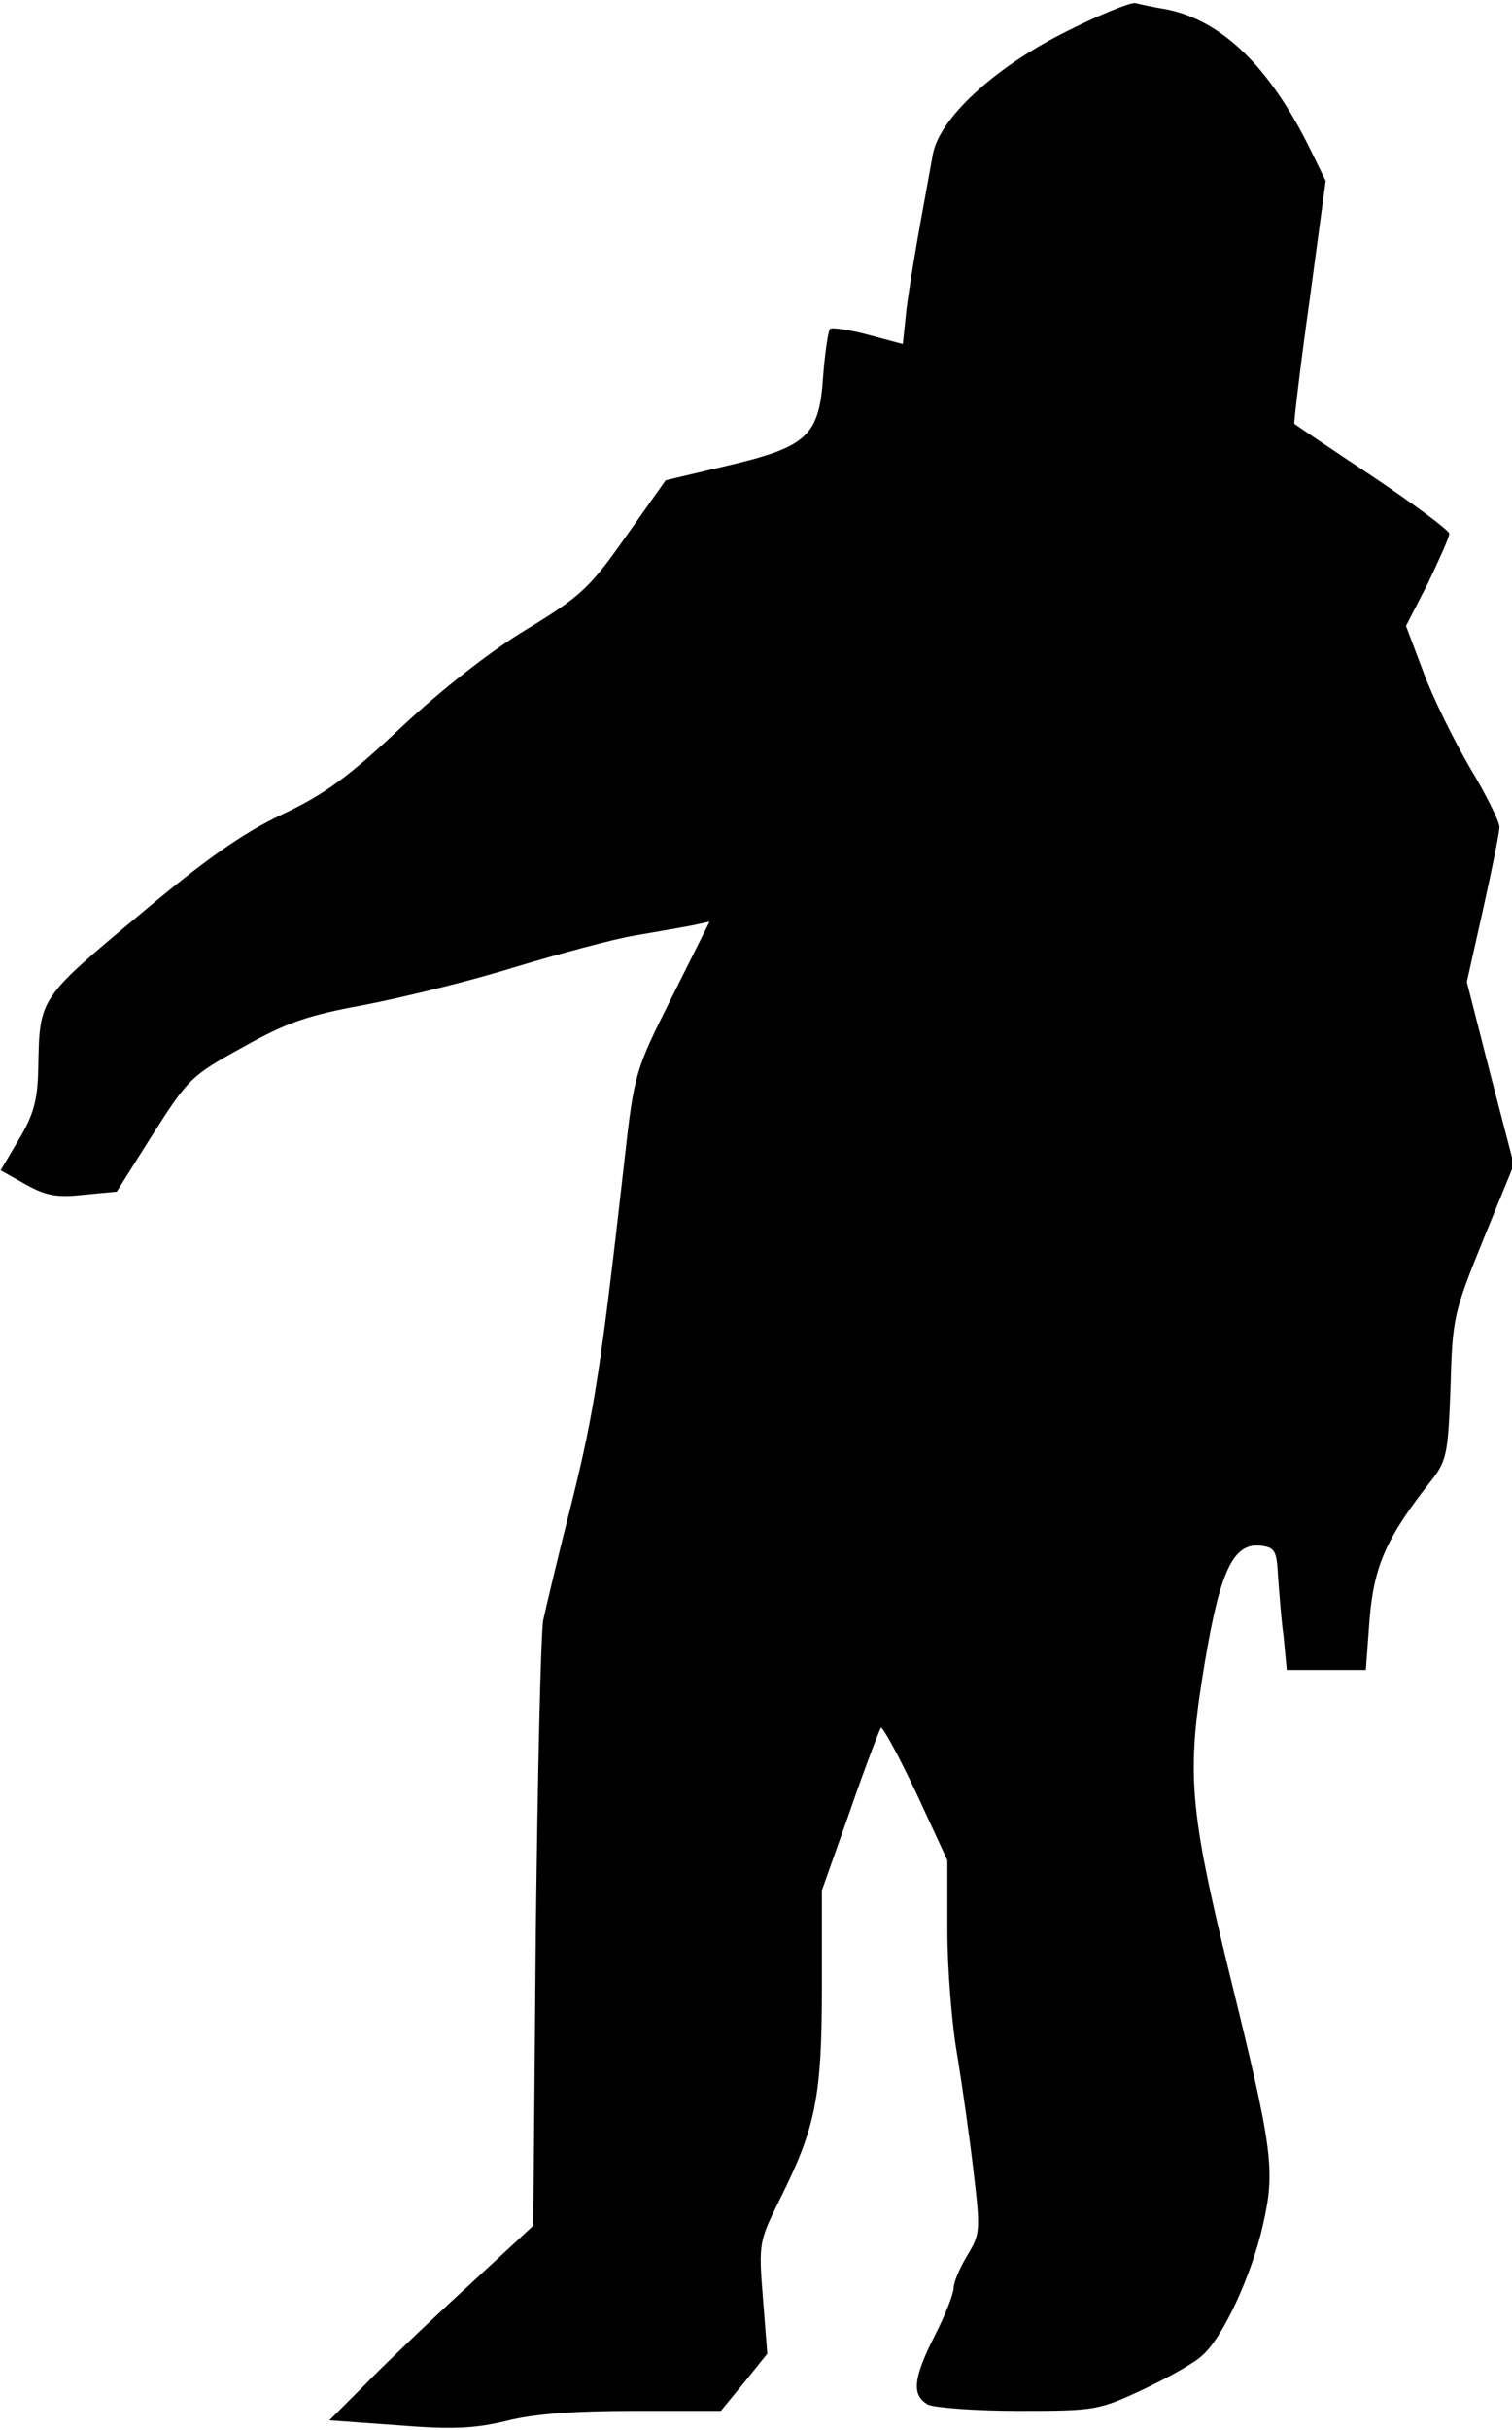 <?xml version="1.0" standalone="no"?>
<!DOCTYPE svg PUBLIC "-//W3C//DTD SVG 20010904//EN"
 "http://www.w3.org/TR/2001/REC-SVG-20010904/DTD/svg10.dtd">
<svg version="1.0" xmlns="http://www.w3.org/2000/svg"
 width="241pt" height="387pt" viewBox="0 0 241 387"
 preserveAspectRatio="xMidYMid meet">
<g transform="translate(0,387) scale(0.1,-0.1)"
fill="#000000" stroke="none">
<path fill="#000000" stroke="none" d="M1694 3817 c-112 -57 -196 -136 -207
-192 -3 -16 -12 -66 -20 -110 -8 -44 -18 -105 -22 -136 l-6 -57 -56 15 c-30 8
-58 12 -60 9 -3 -3 -8 -37 -11 -75 -6 -95 -25 -113 -154 -143 l-97 -23 -63
-89 c-57 -81 -71 -95 -158 -148 -57 -34 -137 -97 -200 -156 -84 -79 -122 -107
-190 -139 -63 -30 -122 -71 -230 -162 -158 -132 -157 -131 -159 -241 -1 -52
-7 -75 -31 -115 l-29 -49 39 -22 c32 -18 50 -22 93 -17 l53 5 58 92 c56 88 61
93 143 138 71 40 104 51 197 68 61 12 168 38 238 60 70 21 155 44 190 50 35 6
76 13 91 16 l28 6 -60 -120 c-59 -118 -60 -120 -76 -263 -37 -327 -48 -399
-84 -543 -21 -83 -41 -167 -45 -186 -4 -19 -9 -244 -12 -500 l-4 -465 -108
-100 c-59 -54 -132 -124 -162 -155 l-55 -55 110 -8 c87 -7 122 -5 172 7 42 11
108 16 202 16 l140 0 37 45 37 46 -7 89 c-7 88 -6 90 27 157 57 114 67 163 67
337 l0 155 45 127 c24 70 47 129 49 132 3 2 28 -44 56 -103 l50 -108 0 -111
c0 -61 7 -151 16 -201 8 -49 20 -133 26 -186 11 -92 10 -98 -10 -131 -12 -20
-22 -43 -22 -52 0 -9 -13 -43 -30 -76 -35 -69 -37 -95 -11 -110 11 -5 76 -10
145 -10 122 0 127 1 198 34 40 19 83 43 94 54 33 28 79 128 97 208 20 88 16
119 -53 399 -65 266 -69 321 -40 495 25 150 46 193 90 188 22 -3 25 -8 27 -48
2 -25 5 -69 9 -97 l5 -53 63 0 63 0 6 81 c7 85 27 130 97 219 26 33 28 43 32
150 3 111 5 119 52 235 l49 120 -38 146 -37 145 26 116 c14 63 26 122 26 131
0 8 -21 51 -47 94 -25 43 -59 111 -74 152 l-28 74 35 68 c18 38 34 73 34 79 0
5 -55 46 -122 91 -68 45 -124 83 -125 84 -1 0 9 88 24 194 l26 193 -25 51
c-64 130 -140 204 -228 222 -19 3 -42 8 -50 10 -8 2 -61 -20 -116 -48z"/>
</g>
</svg>
